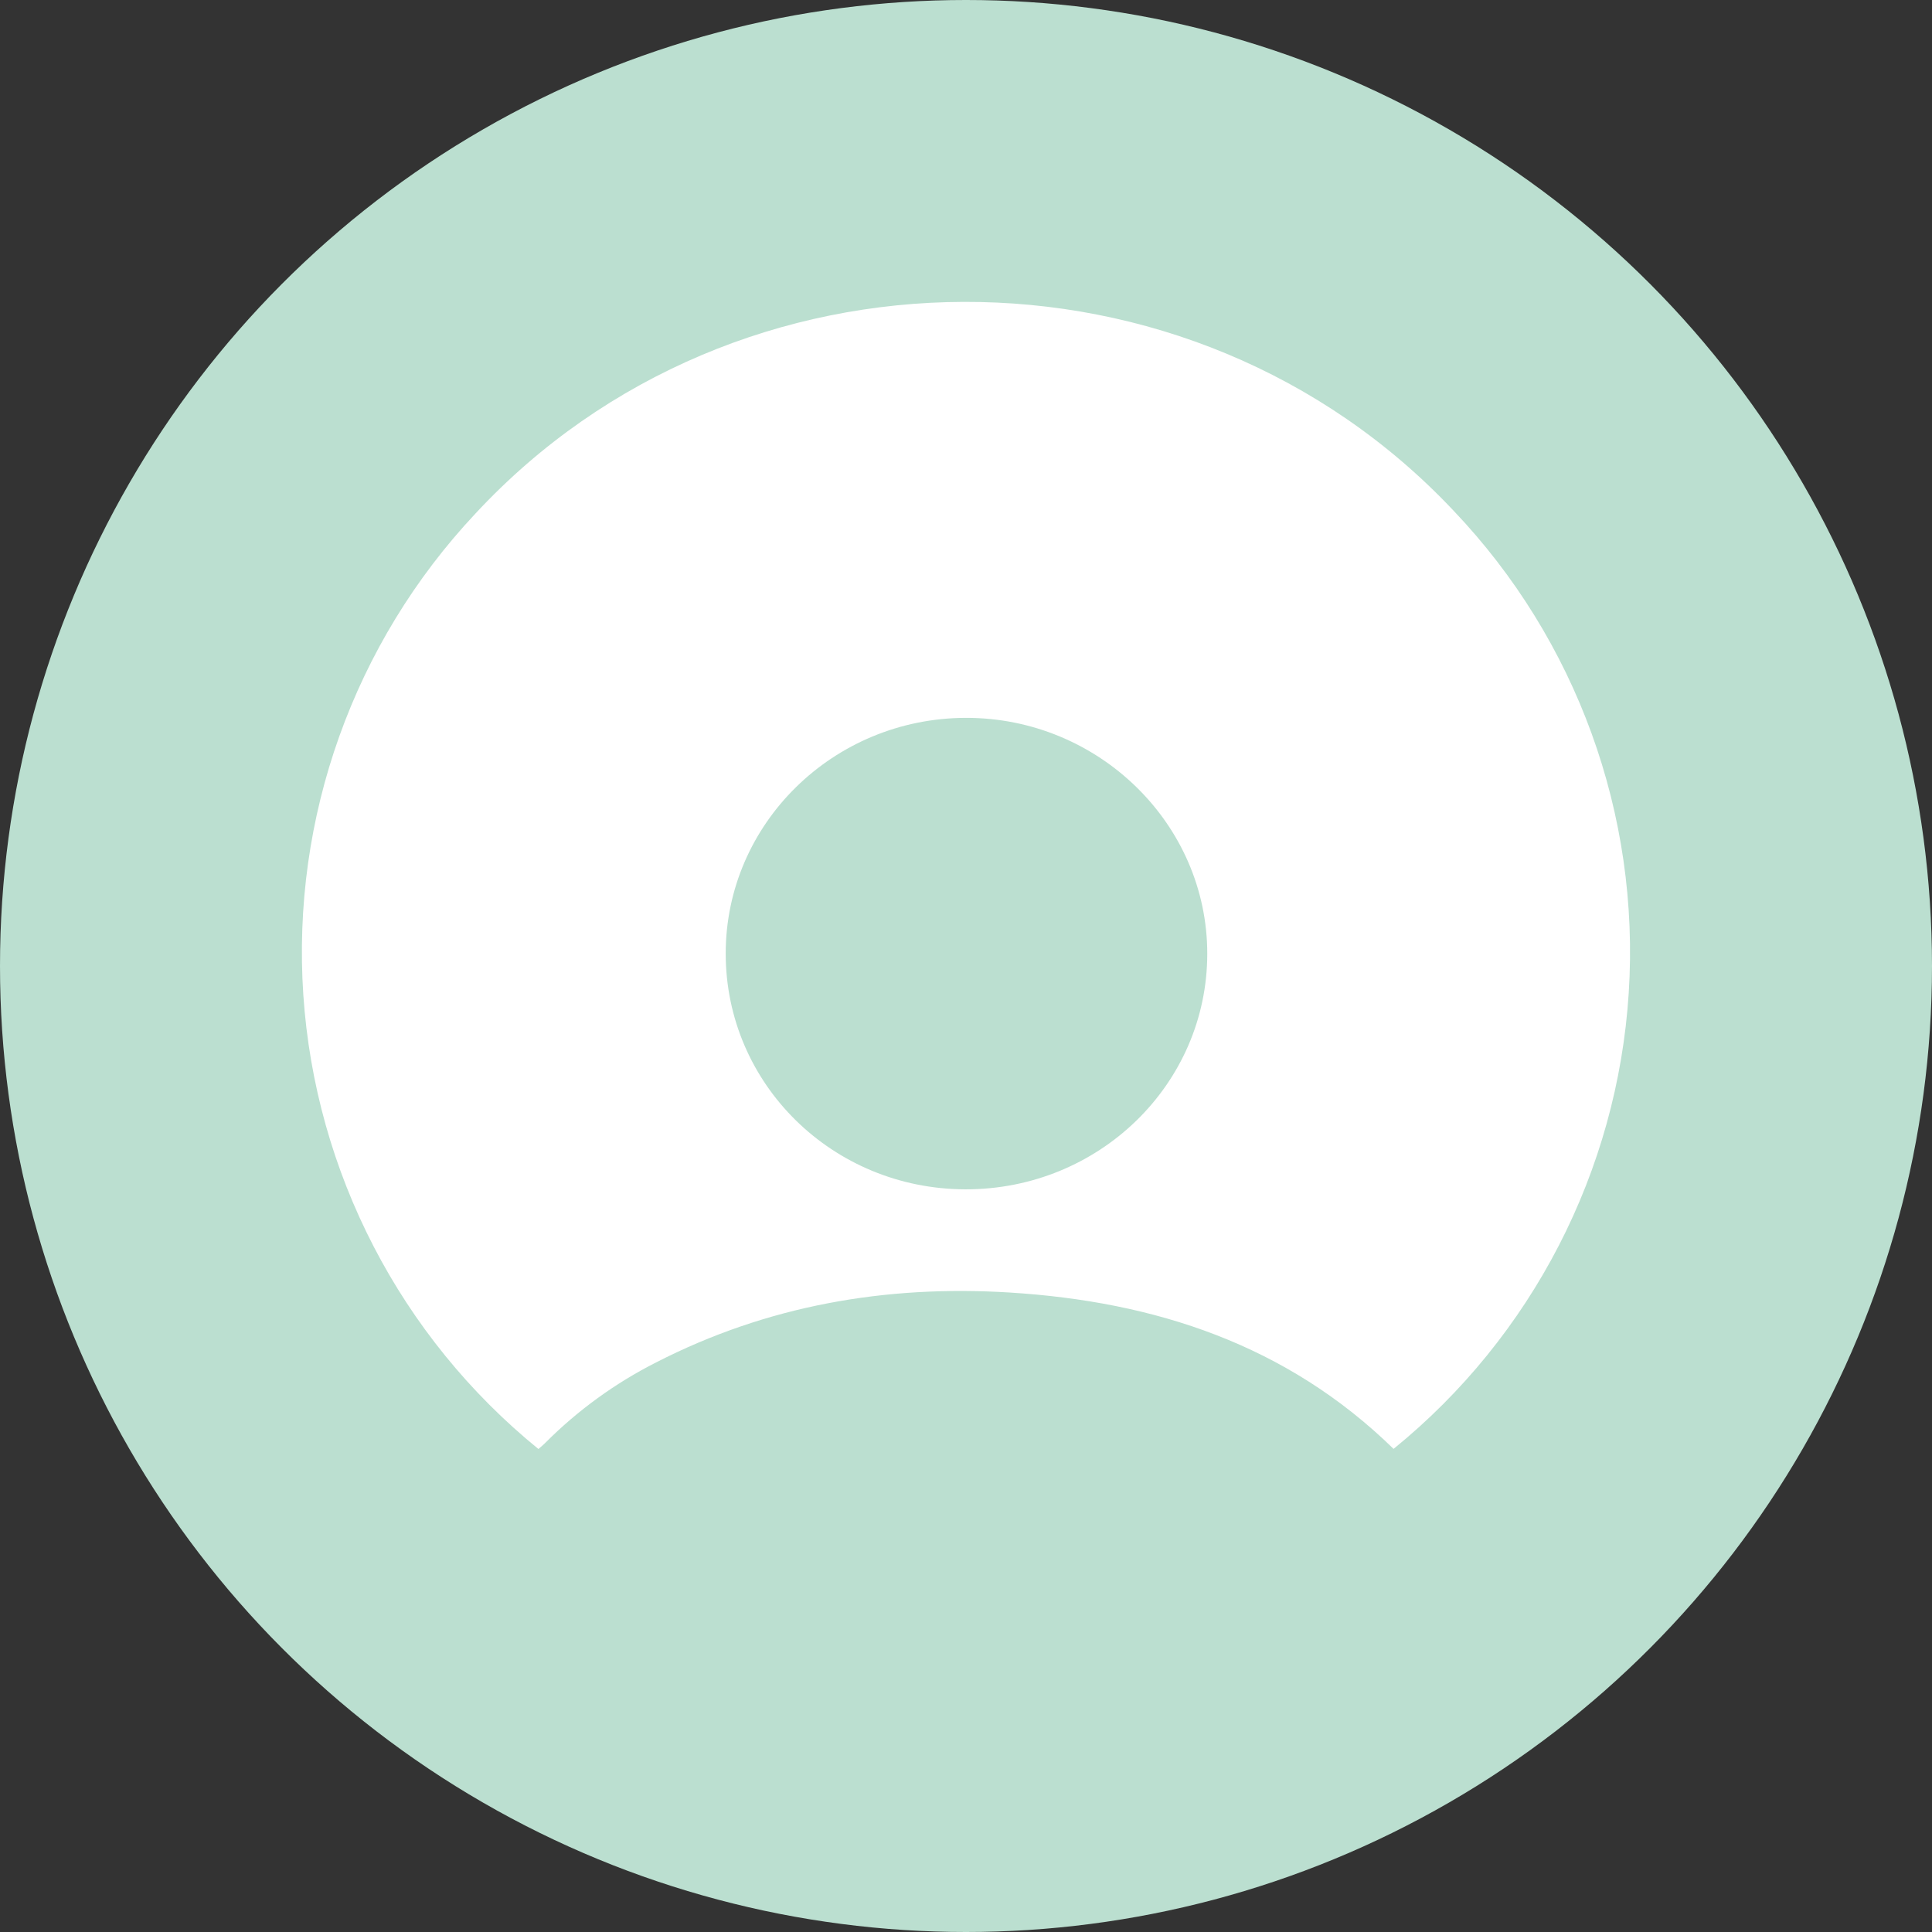 <?xml version="1.0" encoding="UTF-8"?>
<svg width="32px" height="32px" viewBox="0 0 32 32" version="1.1" xmlns="http://www.w3.org/2000/svg" xmlns:xlink="http://www.w3.org/1999/xlink">
    <rect x="0" y="0" width="32" height="32" fill="#333333" stroke="none"/>
    <!-- Generator: Sketch 51.2 (57519) - http://www.bohemiancoding.com/sketch -->
    <title>currency/ost</title>
    <desc>Created with Sketch.</desc>
    <defs></defs>
    <g id="currency/ost" stroke="none" stroke-width="1" fill="none" fill-rule="evenodd">
        <g id="ost" fill-rule="nonzero">
            <circle id="Oval" fill="#BBDFD0" cx="16" cy="16" r="16"></circle>
            <path d="M23.082,23.998 C21.313,22.271 19.132,21.557 16.719,21.408 C14.666,21.281 12.703,21.625 10.867,22.566 C10.188,22.91 9.568,23.36 9.031,23.899 C8.996,23.935 8.955,23.967 8.918,24 C6.633,22.142 5.222,19.418 5.024,16.48 C4.827,13.542 5.859,10.653 7.875,8.506 C12.195,3.853 19.715,3.826 24.075,8.458 C26.114,10.599 27.166,13.495 26.977,16.445 C26.789,19.396 25.377,22.134 23.082,23.998 Z M12.02,15.795 C12.021,17.956 13.79,19.695 15.991,19.699 C18.203,19.703 19.994,17.959 19.996,15.8 C19.999,13.648 18.195,11.885 15.996,11.89 C13.8,11.895 12.019,13.645 12.02,15.795 Z" id="Shape" fill="#FFFFFF"></path>
        </g>
    </g>
</svg>